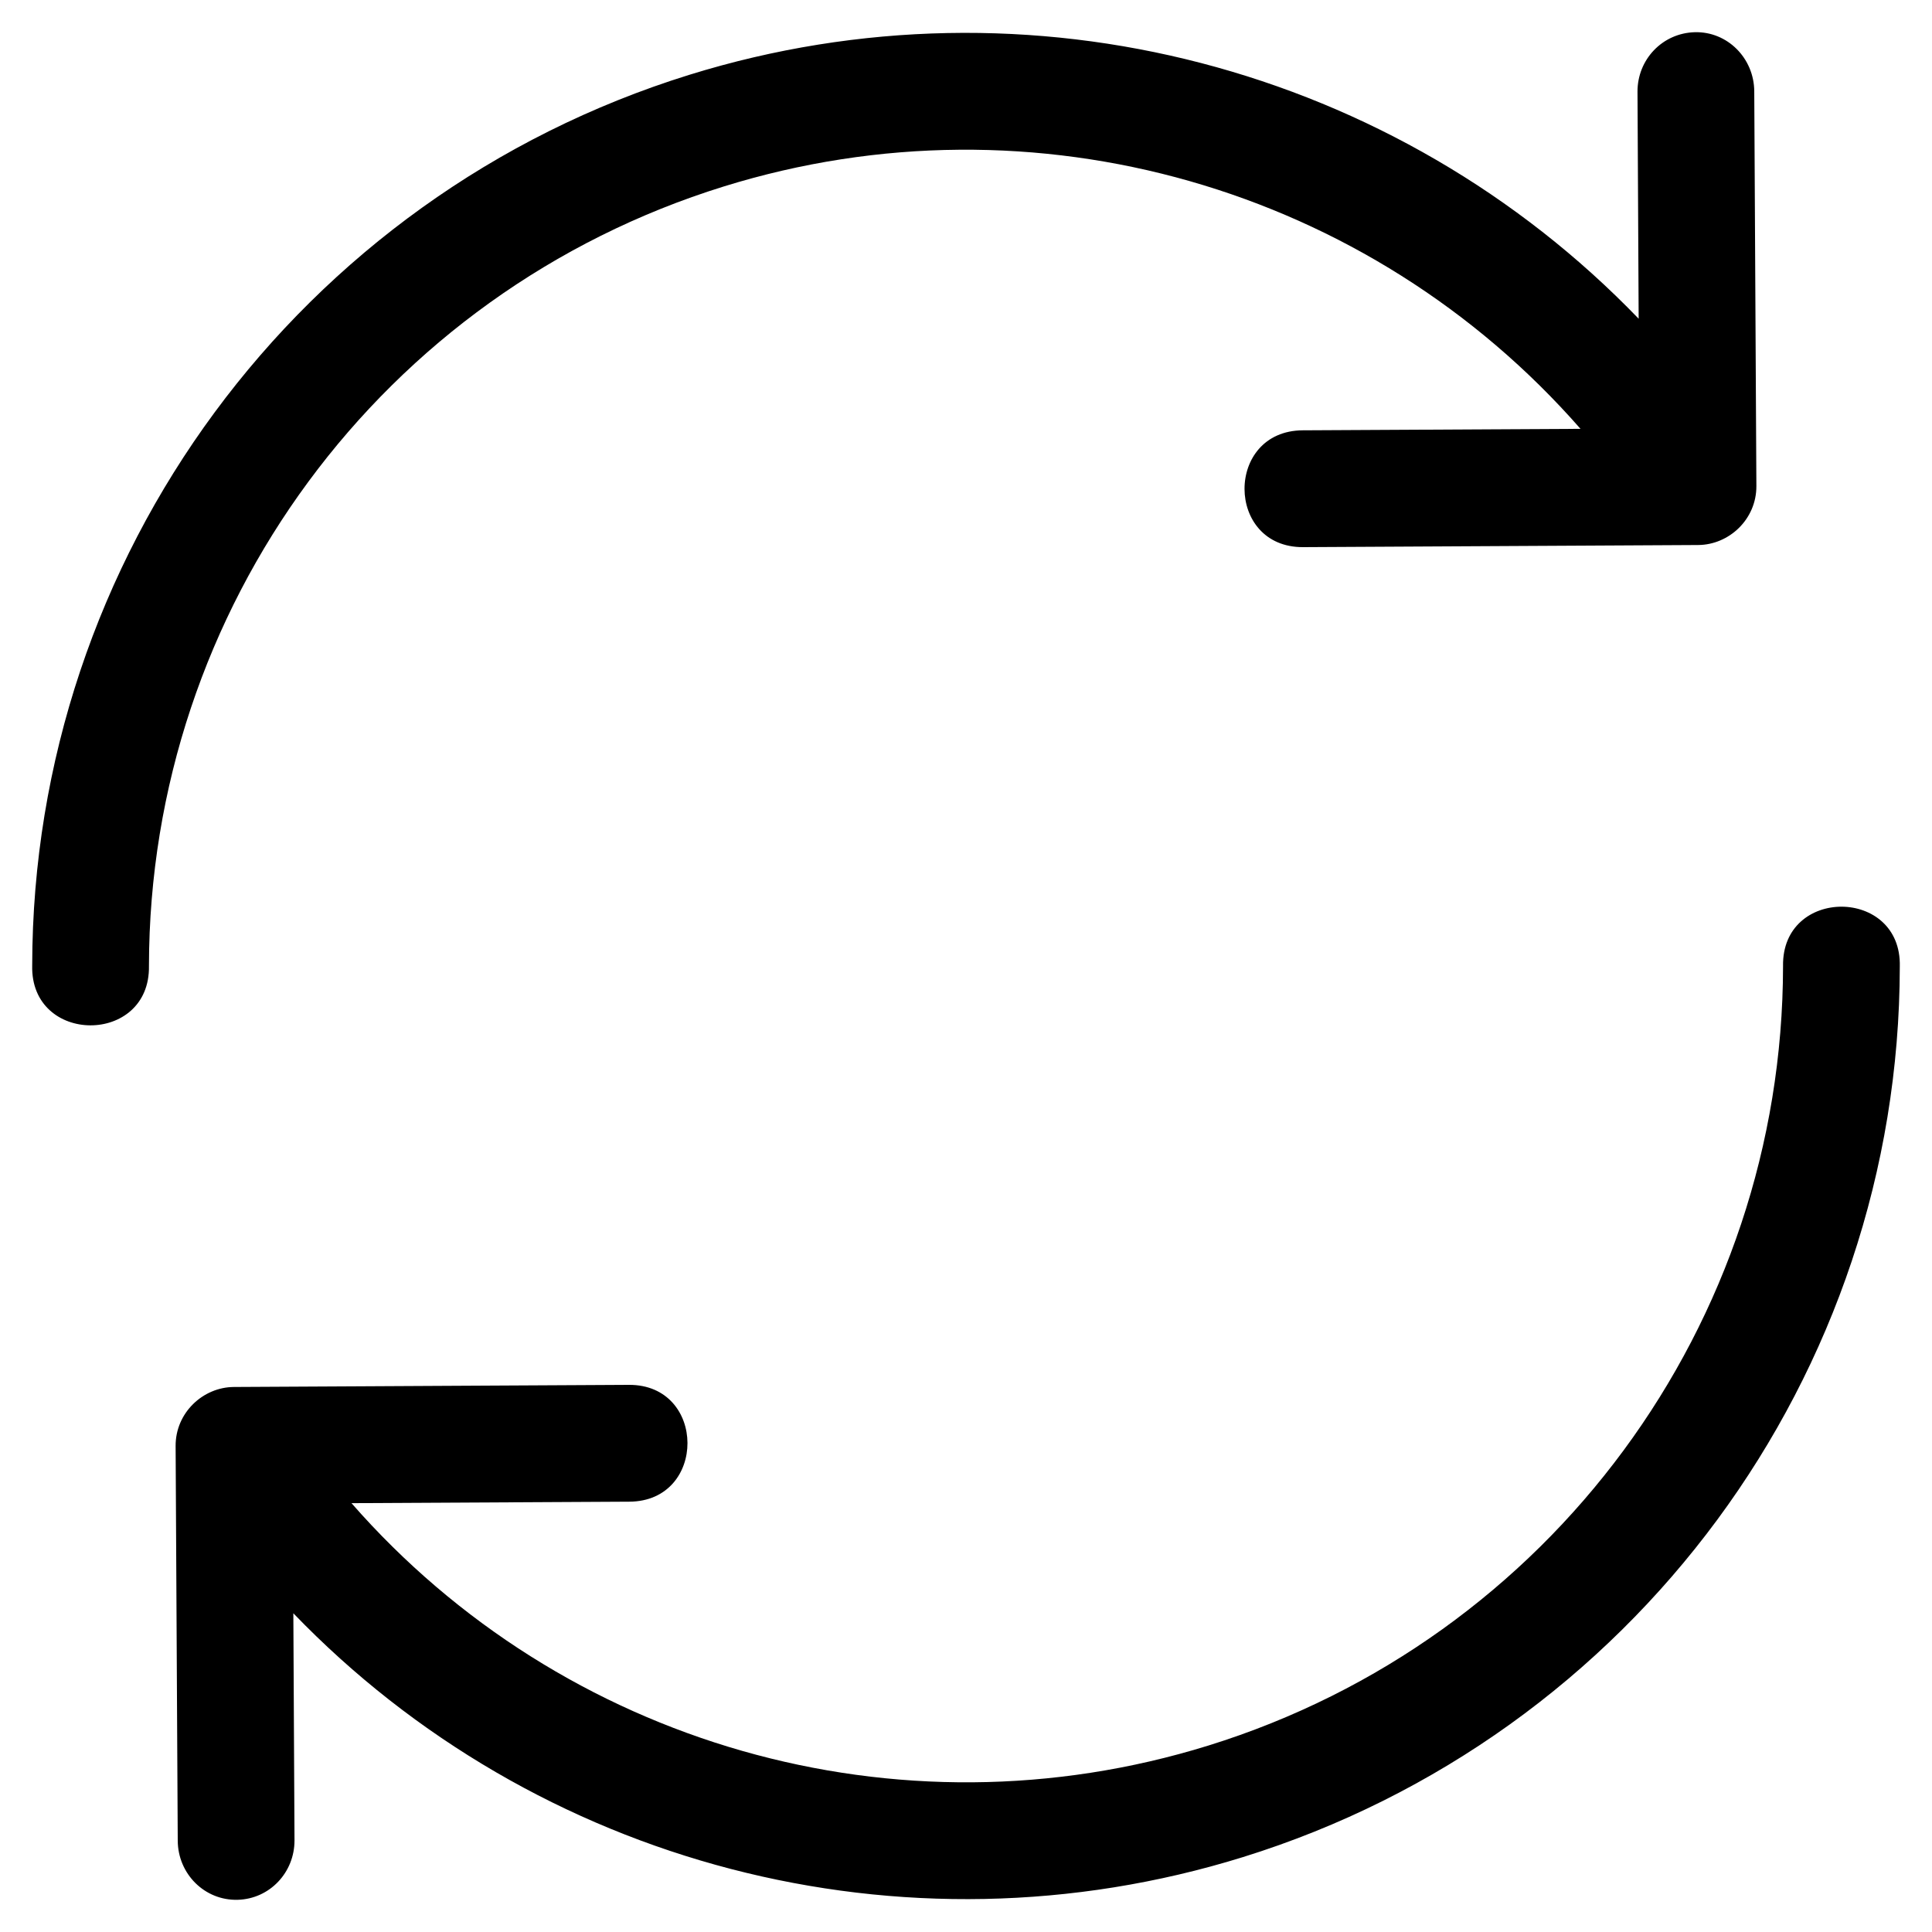 <svg width="30" height="30" viewBox="0 0 30 30" fill="none" xmlns="http://www.w3.org/2000/svg">
<path d="M25.427 1.424L25.445 4.949C21.69 1.053 15.995 -0.48 10.703 1.162C4.645 3.043 0.507 8.65 0.5 14.991C0.468 16.227 2.335 16.234 2.313 14.998C2.319 9.444 5.93 4.543 11.237 2.896C16.071 1.395 21.27 2.921 24.542 6.659L20.229 6.682C19.019 6.689 19.026 8.503 20.236 8.496L26.369 8.463C26.849 8.46 27.276 8.063 27.273 7.546L27.24 1.418C27.237 0.903 26.823 0.487 26.317 0.5C25.811 0.514 25.425 0.927 25.427 1.424Z" fill="black"/>
<path d="M27.687 15.002C27.681 20.556 24.071 25.457 18.763 27.105C13.929 28.605 8.73 27.08 5.458 23.341L9.772 23.318C10.981 23.312 10.974 21.497 9.764 21.504L3.631 21.537C3.151 21.54 2.724 21.938 2.727 22.454L2.76 28.583C2.763 29.097 3.177 29.514 3.691 29.5C4.189 29.486 4.575 29.074 4.573 28.576C4.567 27.401 4.555 25.051 4.555 25.051C8.31 28.947 14.005 30.48 19.297 28.838C25.355 26.957 29.493 21.35 29.5 15.009C29.516 14.391 29.057 14.081 28.597 14.079C28.137 14.078 27.676 14.384 27.687 15.002Z" fill="black"/>
</svg>
